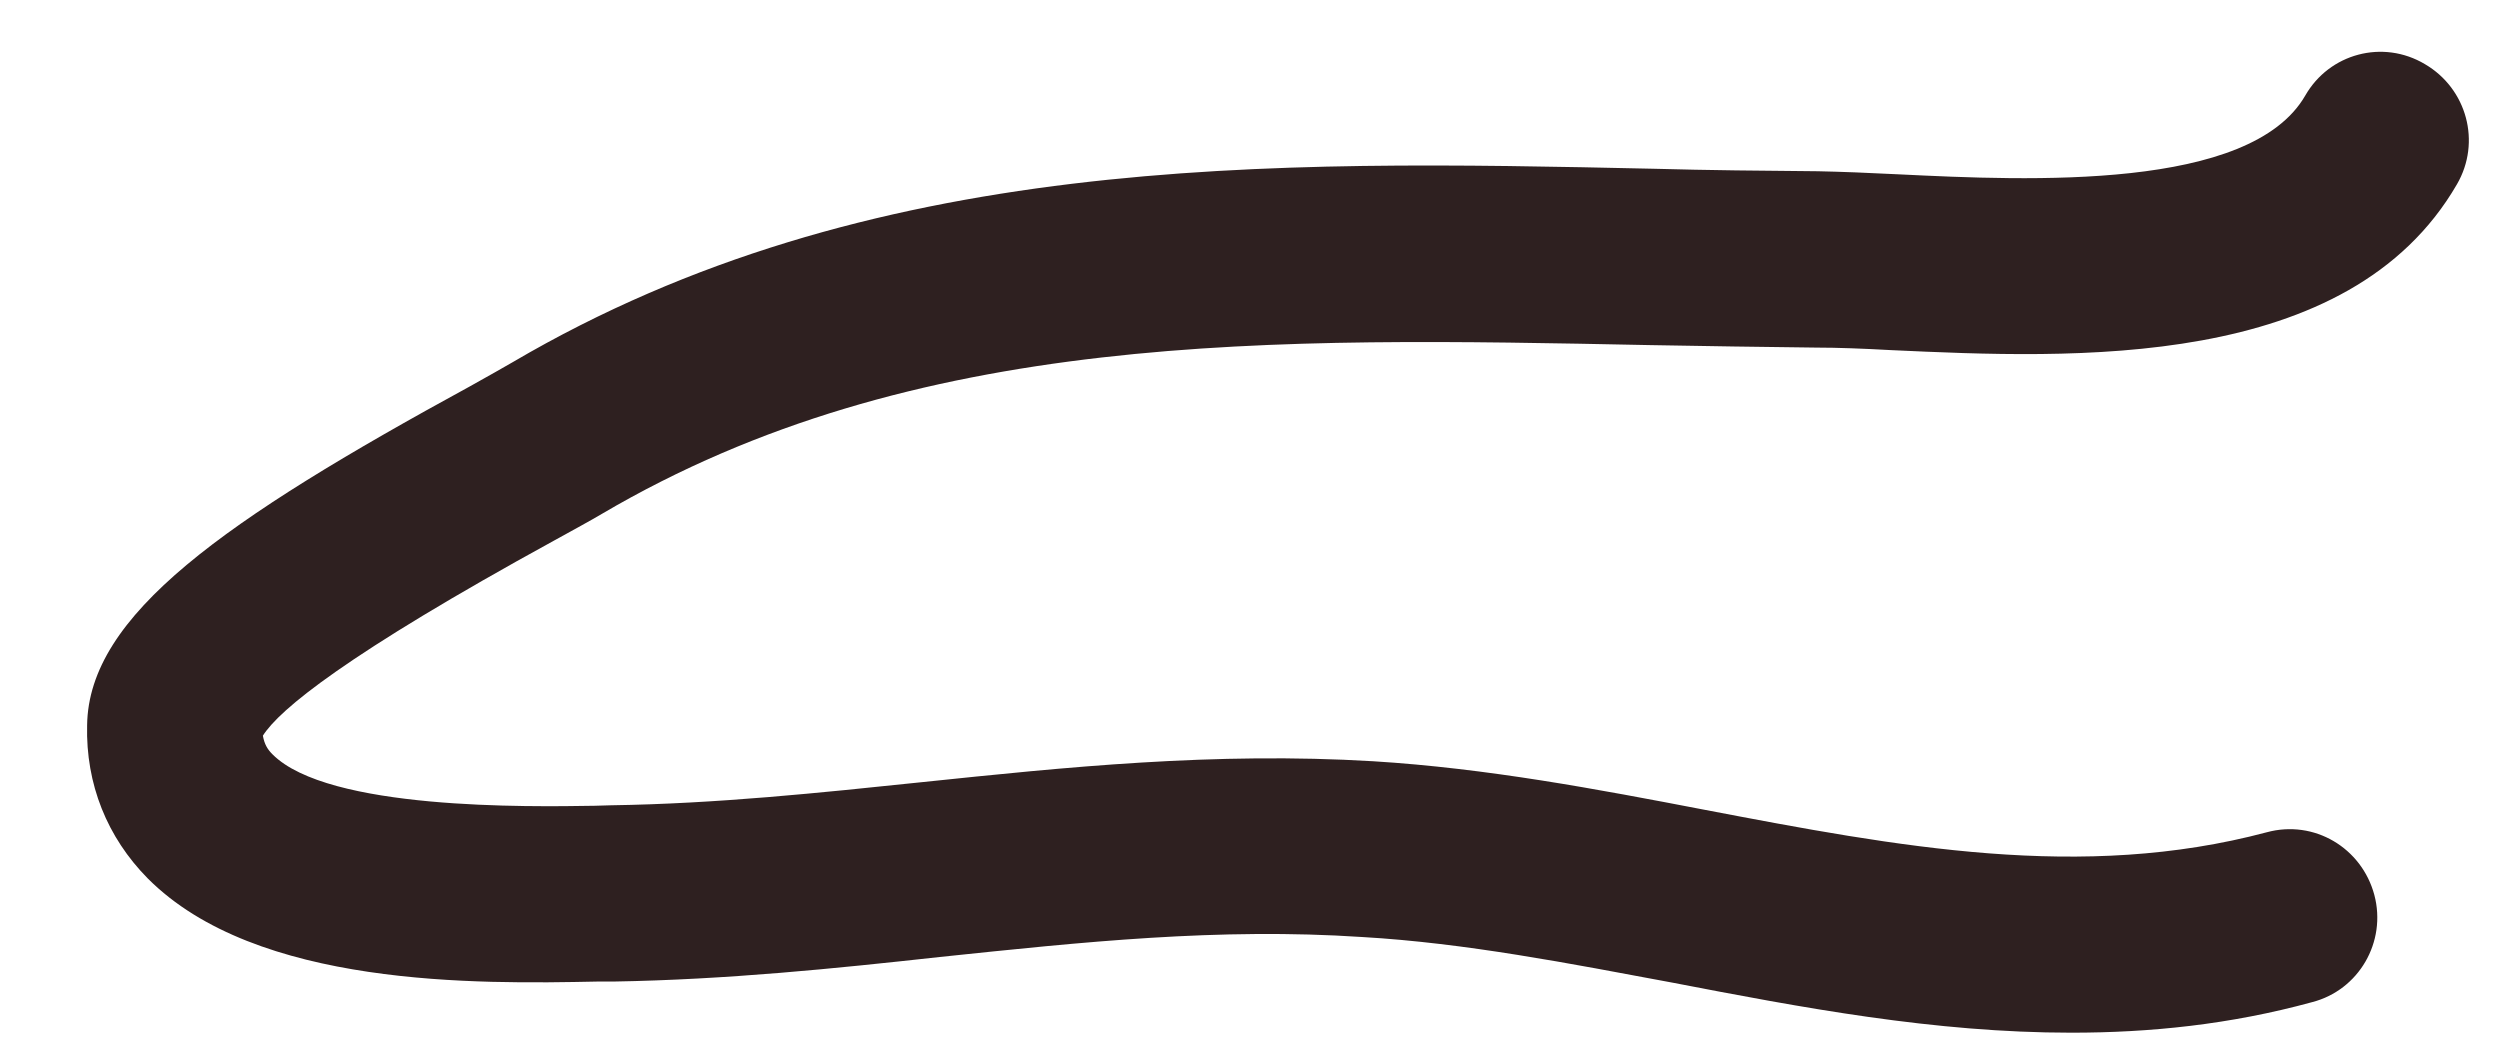 <svg width="26" height="11" viewBox="0 0 26 11" fill="none" xmlns="http://www.w3.org/2000/svg">
<path d="M21.542 10.74C20.115 10.74 18.74 10.479 17.391 10.219C16.328 10.021 15.24 9.807 14.167 9.745C12.672 9.646 11.26 9.797 9.771 9.953C8.682 10.073 7.557 10.188 6.385 10.208H6.219C4.964 10.234 2.667 10.271 1.536 9.135C1.115 8.708 0.891 8.156 0.906 7.542C0.922 6.396 2.323 5.417 4.891 4.016C5.078 3.912 5.234 3.823 5.333 3.766C9.042 1.589 13.182 1.667 17.198 1.755C17.771 1.771 18.339 1.776 18.906 1.781C19.146 1.786 19.432 1.797 19.745 1.813C21.115 1.88 23.401 1.984 23.974 0.995C24.224 0.557 24.781 0.406 25.219 0.667C25.656 0.922 25.807 1.479 25.552 1.917C24.427 3.859 21.562 3.729 19.662 3.641C19.375 3.625 19.109 3.615 18.891 3.615C18.318 3.609 17.74 3.599 17.156 3.589C13.224 3.51 9.521 3.427 6.26 5.344C6.146 5.412 5.974 5.505 5.766 5.62C3.589 6.813 2.906 7.38 2.734 7.651C2.75 7.74 2.781 7.792 2.833 7.844C3.411 8.427 5.505 8.391 6.182 8.38L6.354 8.375C7.448 8.359 8.531 8.245 9.583 8.135C11.078 7.979 12.63 7.818 14.281 7.917C15.464 7.99 16.615 8.208 17.729 8.422C19.745 8.807 21.651 9.167 23.573 8.656C24.068 8.521 24.562 8.818 24.693 9.307C24.823 9.797 24.531 10.297 24.047 10.422C23.193 10.656 22.359 10.74 21.542 10.74Z" fill="#2E2020"/>
</svg>
